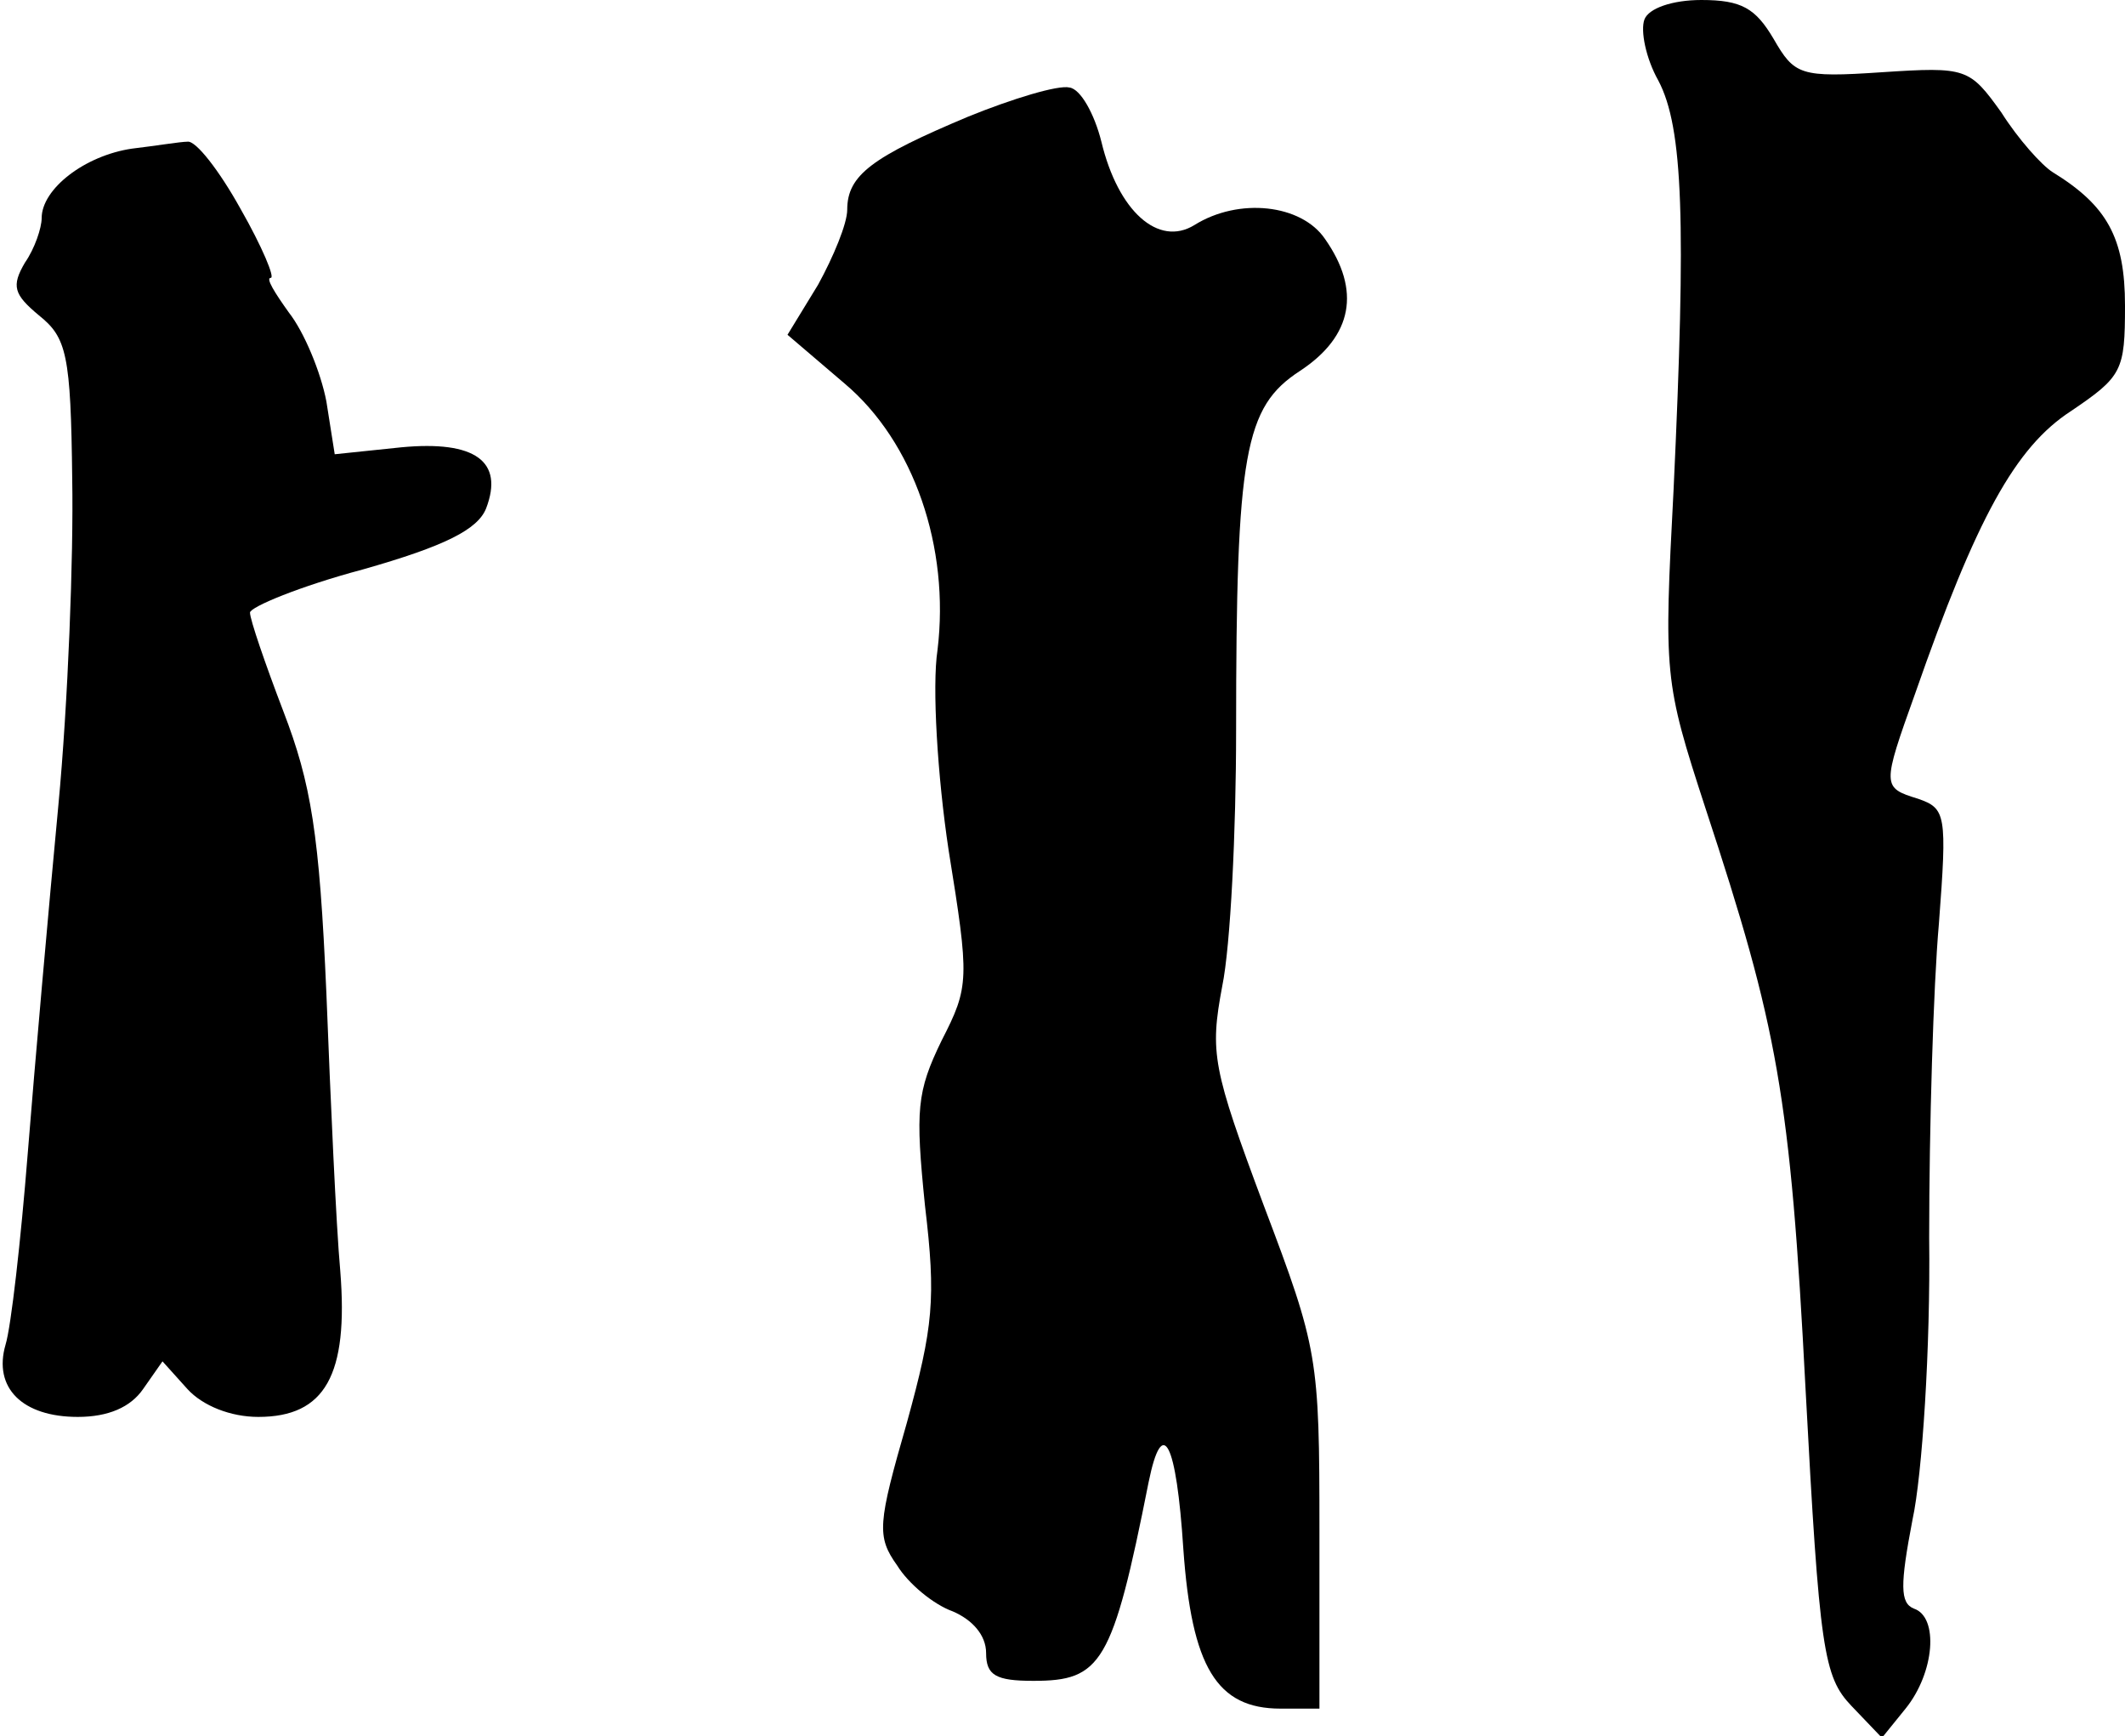 <?xml version="1.0" standalone="no"?>
<!DOCTYPE svg PUBLIC "-//W3C//DTD SVG 20010904//EN"
 "http://www.w3.org/TR/2001/REC-SVG-20010904/DTD/svg10.dtd">
<svg version="1.0" xmlns="http://www.w3.org/2000/svg"
 width="153pt" height="125pt" viewBox="0 0 153 125"
 preserveAspectRatio="xMidYMid meet">
<g transform="translate(0,125) scale(0.1,-0.1)"
fill="#000000" stroke="none">
<path fill="#000000" stroke="none" d="M1184 1236 c-3 -8 1 -28 10 -44 18 -34
20 -102 11 -294 -7 -134 -7 -138 23 -230 52 -158 61 -206 72 -418 10 -188 13
-207 33 -228 l22 -23 17 21 c21 26 24 66 6 72 -10 4 -10 17 -1 64 7 32 13 124
12 203 0 79 3 181 7 226 6 79 5 83 -15 90 -26 8 -26 9 -2 76 44 126 72 177
112 203 37 25 39 29 39 76 0 49 -13 72 -52 96 -8 5 -25 24 -37 43 -23 32 -25
33 -86 29 -59 -4 -63 -2 -78 24 -13 22 -23 28 -52 28 -21 0 -38 -6 -41 -14z"/>
<path fill="#000000" stroke="none" d="M697 1166 c-69 -29 -87 -42 -87 -67 0
-10 -10 -34 -21 -54 l-22 -36 41 -35 c50 -42 76 -118 67 -192 -4 -26 0 -91 8
-144 15 -93 15 -98 -5 -137 -18 -37 -19 -50 -12 -119 8 -67 6 -87 -13 -156
-21 -73 -22 -82 -7 -103 8 -13 26 -28 40 -33 14 -6 24 -17 24 -30 0 -16 7 -20
34 -20 49 0 57 12 83 143 10 49 20 29 25 -48 6 -85 24 -115 70 -115 l28 0 0
128 c0 125 -1 131 -40 234 -37 99 -39 110 -30 158 6 29 10 112 10 184 0 200 6
233 46 259 38 25 44 58 18 95 -17 25 -62 30 -94 10 -26 -16 -55 10 -67 60 -5
20 -15 38 -23 39 -8 2 -41 -8 -73 -21z"/>
<path fill="#000000" stroke="none" d="M95 1143 c-34 -5 -65 -29 -65 -50 0 -7
-5 -22 -12 -32 -10 -17 -8 -23 10 -38 20 -16 23 -28 24 -118 1 -55 -3 -161
-10 -235 -7 -74 -17 -187 -22 -250 -5 -63 -12 -125 -16 -138 -9 -31 12 -52 52
-52 22 0 38 7 47 20 l14 20 18 -20 c11 -12 31 -20 51 -20 48 0 65 30 59 105
-3 33 -7 123 -10 200 -5 115 -11 151 -31 203 -13 34 -24 66 -24 71 0 4 36 19
81 31 60 17 83 29 89 44 13 34 -8 49 -61 44 l-48 -5 -6 38 c-4 21 -16 50 -27
64 -10 14 -17 25 -13 25 3 0 -6 22 -22 50 -15 27 -32 49 -38 48 -5 0 -23 -3
-40 -5z"/>
</g>
</svg>

